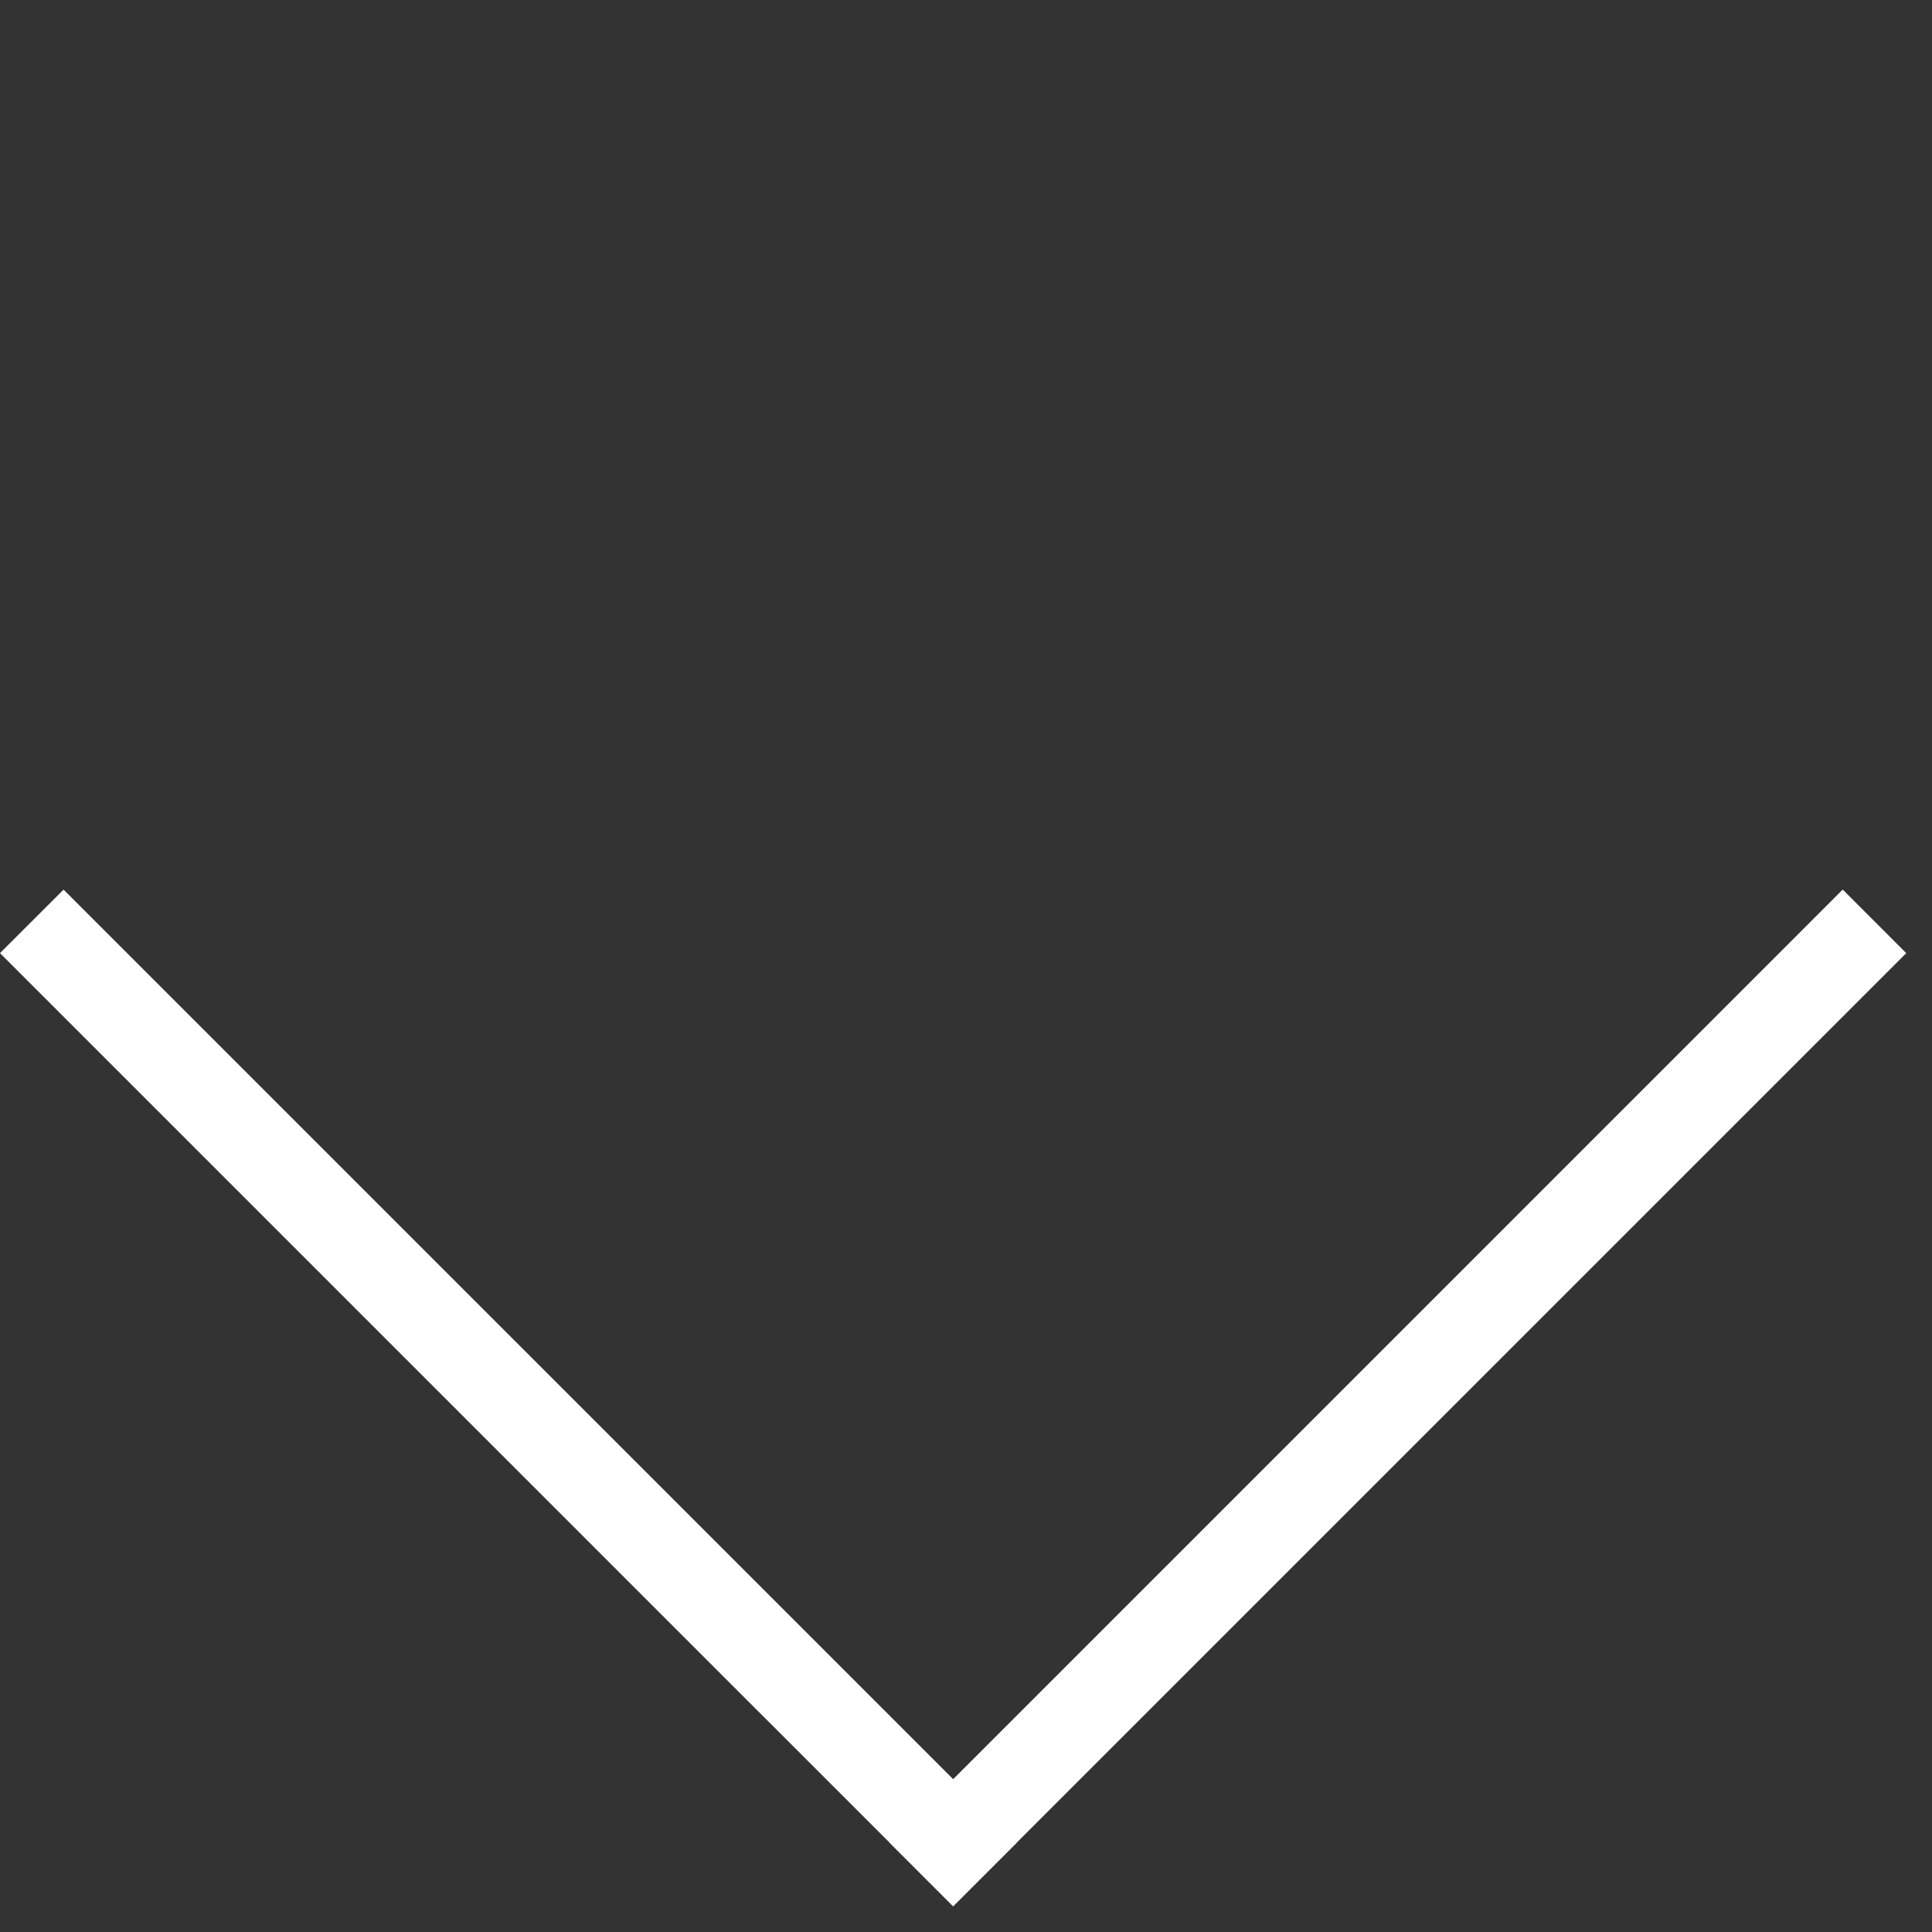 <svg width="43" height="43" fill="none" xmlns="http://www.w3.org/2000/svg"><rect width="100%" height="100%" fill="#333333" stroke="none"/><path fill="#fff" d="M21.213 42.427L19.8 41.013l21.213-21.214 1.414 1.415z"/><path fill="#fff" d="M22.628 41.012l-1.414 1.414L0 21.213 1.415 19.8z"/></svg>